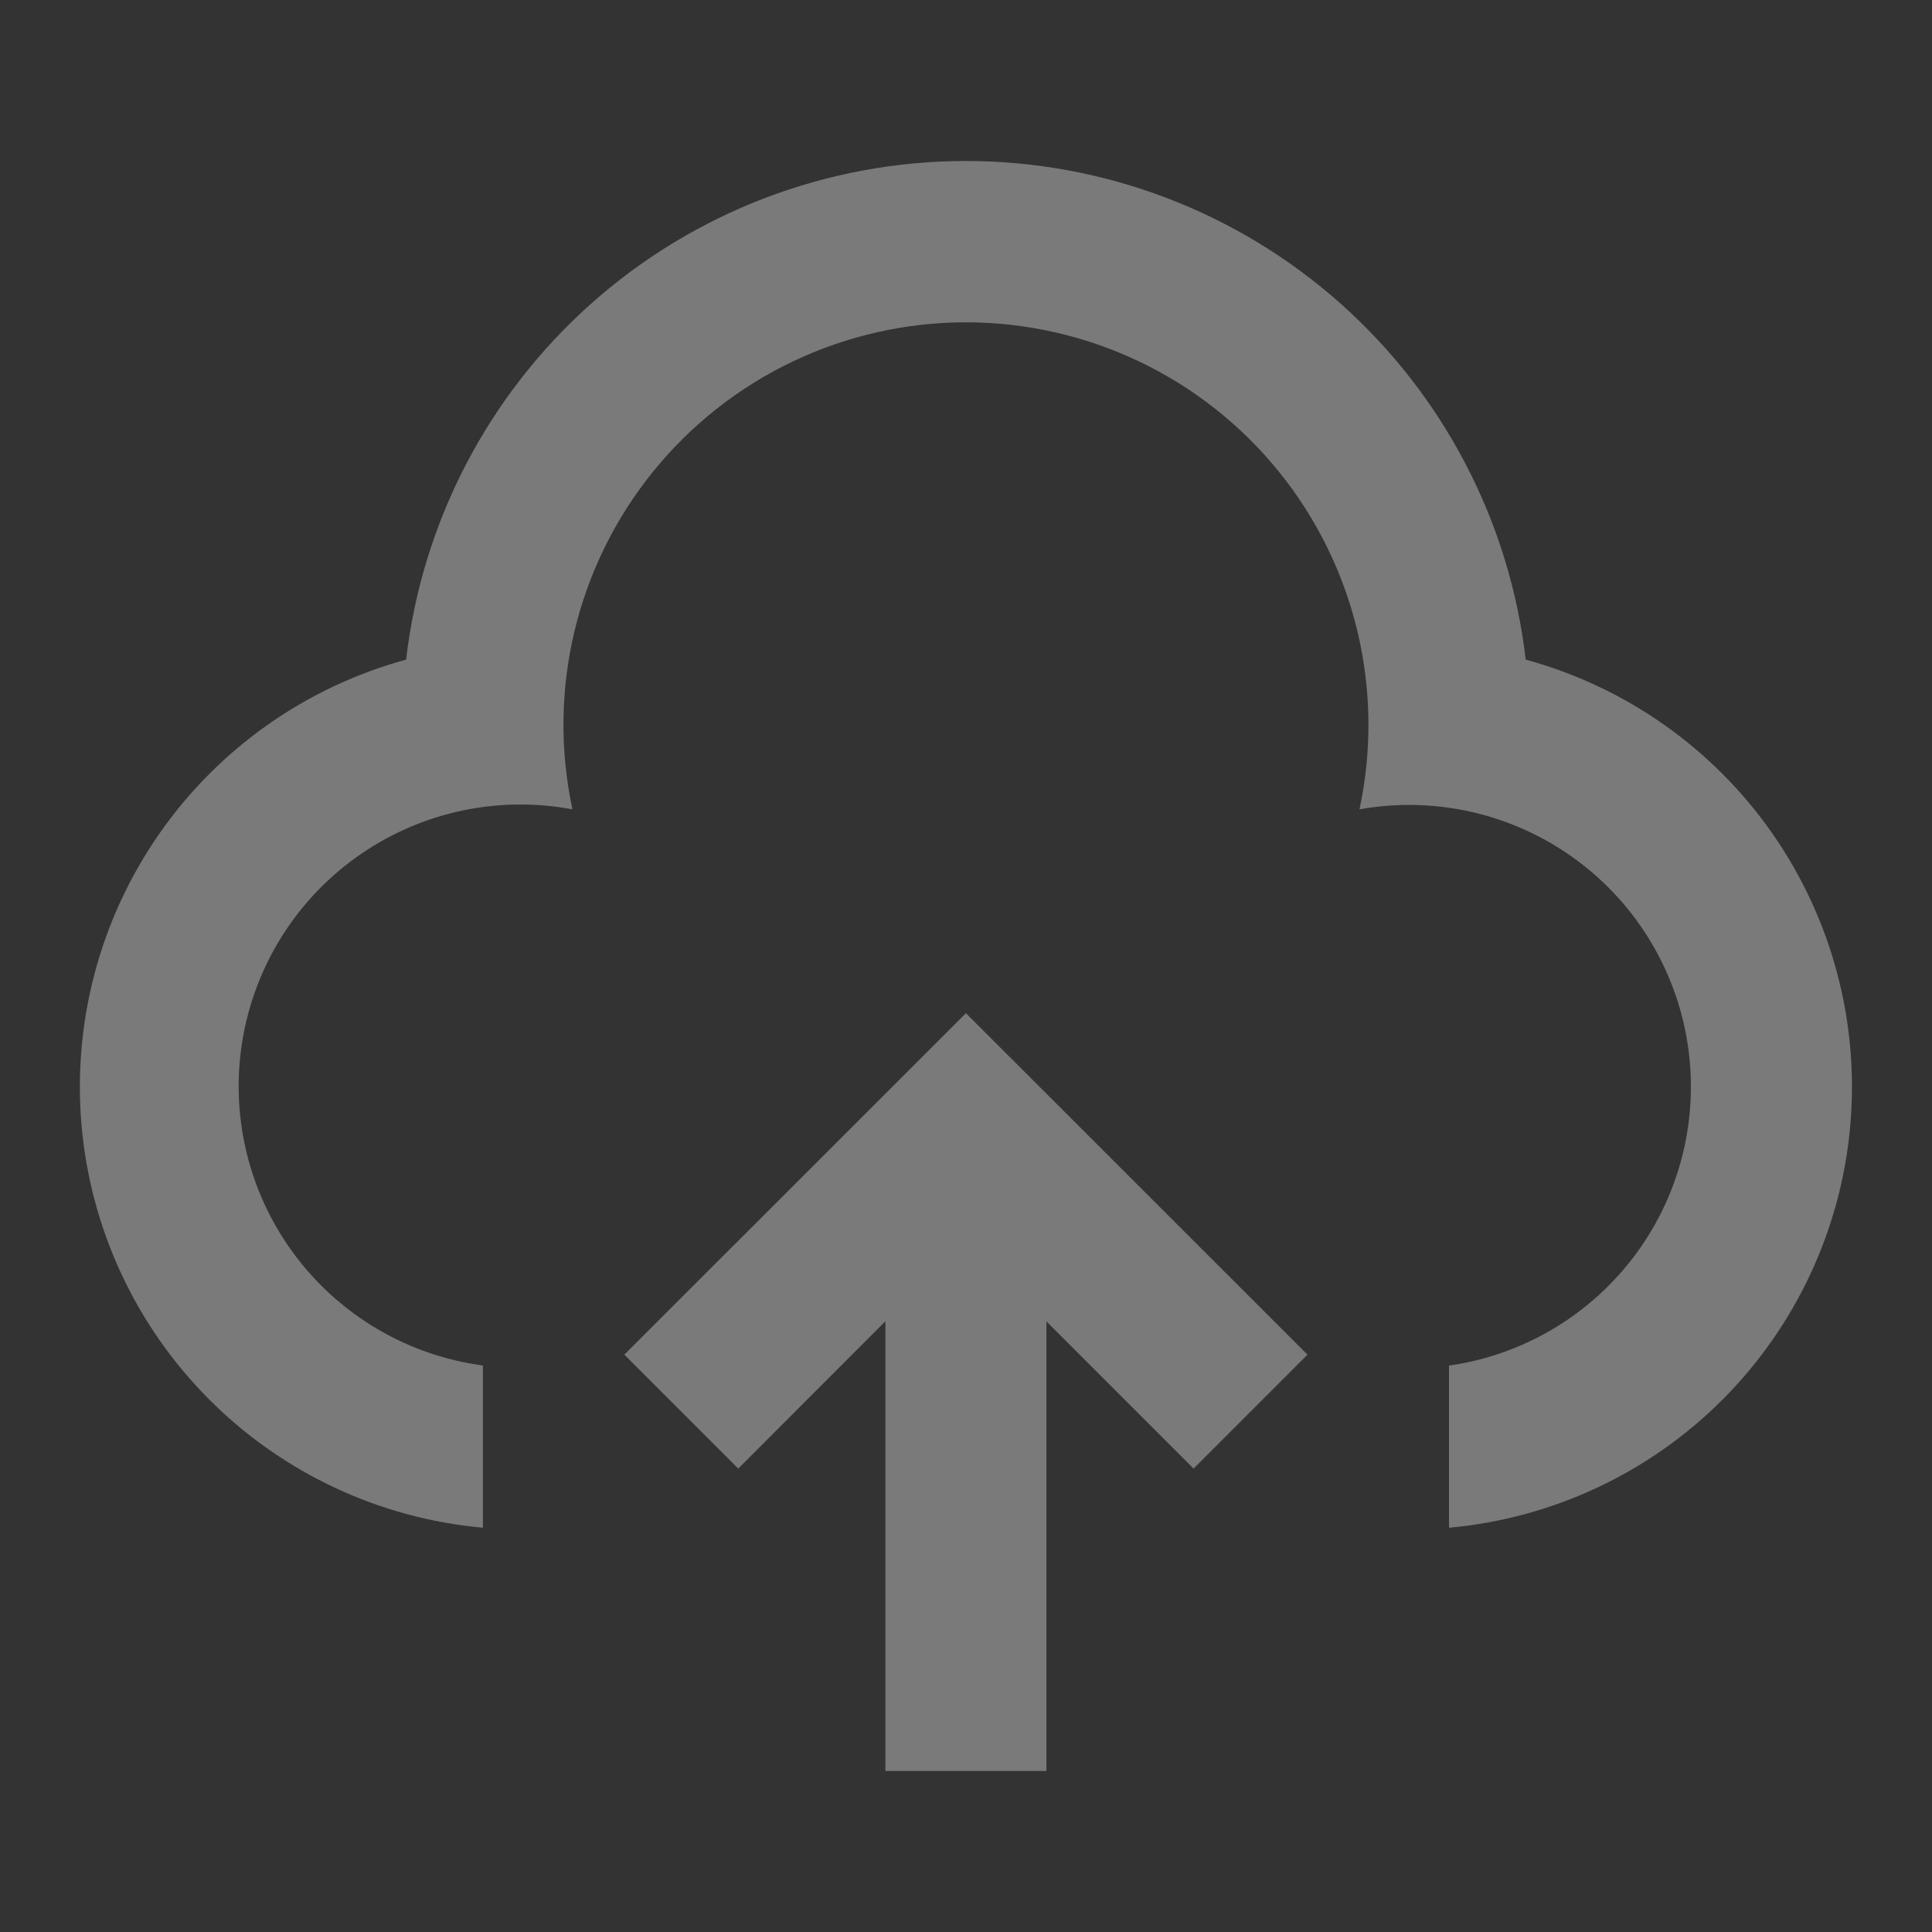 <svg width="48" height="48" viewBox="0 0 48 48" fill="none" xmlns="http://www.w3.org/2000/svg">
<rect x="0" y="0" width="48" height="48" fill="#333333" stroke="none"/>
<g clip-path="url(#clip0_703_6405)">
<path d="M23.998 25.172L32.484 33.656L29.654 36.486L25.998 32.83V44H21.998V32.826L18.342 36.486L15.512 33.656L23.998 25.172ZM23.998 4C27.432 4 30.746 5.262 33.31 7.546C35.874 9.83 37.51 12.977 37.906 16.388C40.394 17.067 42.565 18.598 44.039 20.715C45.513 22.832 46.196 25.399 45.969 27.969C45.742 30.538 44.619 32.946 42.797 34.772C40.975 36.597 38.569 37.724 36 37.956V33.928C36.92 33.797 37.805 33.483 38.603 33.006C39.401 32.529 40.096 31.897 40.647 31.149C41.198 30.4 41.595 29.549 41.814 28.646C42.032 27.742 42.069 26.804 41.921 25.886C41.774 24.968 41.444 24.089 40.953 23.3C40.462 22.51 39.819 21.827 39.06 21.289C38.302 20.751 37.444 20.37 36.537 20.167C35.63 19.964 34.691 19.944 33.776 20.108C34.089 18.65 34.072 17.14 33.726 15.689C33.38 14.238 32.714 12.883 31.777 11.723C30.84 10.563 29.655 9.627 28.309 8.984C26.963 8.342 25.49 8.008 23.999 8.008C22.507 8.008 21.035 8.342 19.689 8.984C18.343 9.627 17.158 10.563 16.221 11.723C15.283 12.883 14.617 14.238 14.271 15.689C13.925 17.14 13.909 18.65 14.222 20.108C12.397 19.765 10.511 20.162 8.979 21.209C7.446 22.258 6.393 23.871 6.05 25.696C5.707 27.521 6.103 29.407 7.151 30.939C8.199 32.472 9.813 33.525 11.638 33.868L11.998 33.928V37.956C9.429 37.725 7.023 36.598 5.2 34.772C3.378 32.947 2.254 30.539 2.027 27.97C1.8 25.4 2.483 22.833 3.957 20.715C5.43 18.599 7.601 17.067 10.09 16.388C10.485 12.977 12.121 9.83 14.685 7.546C17.249 5.262 20.564 4 23.998 4Z" fill="white" fill-opacity="0.35"/>
</g>
<defs>
<clipPath id="clip0_703_6405">
<rect width="48" height="48" fill="white"/>
</clipPath>
</defs>
</svg>
